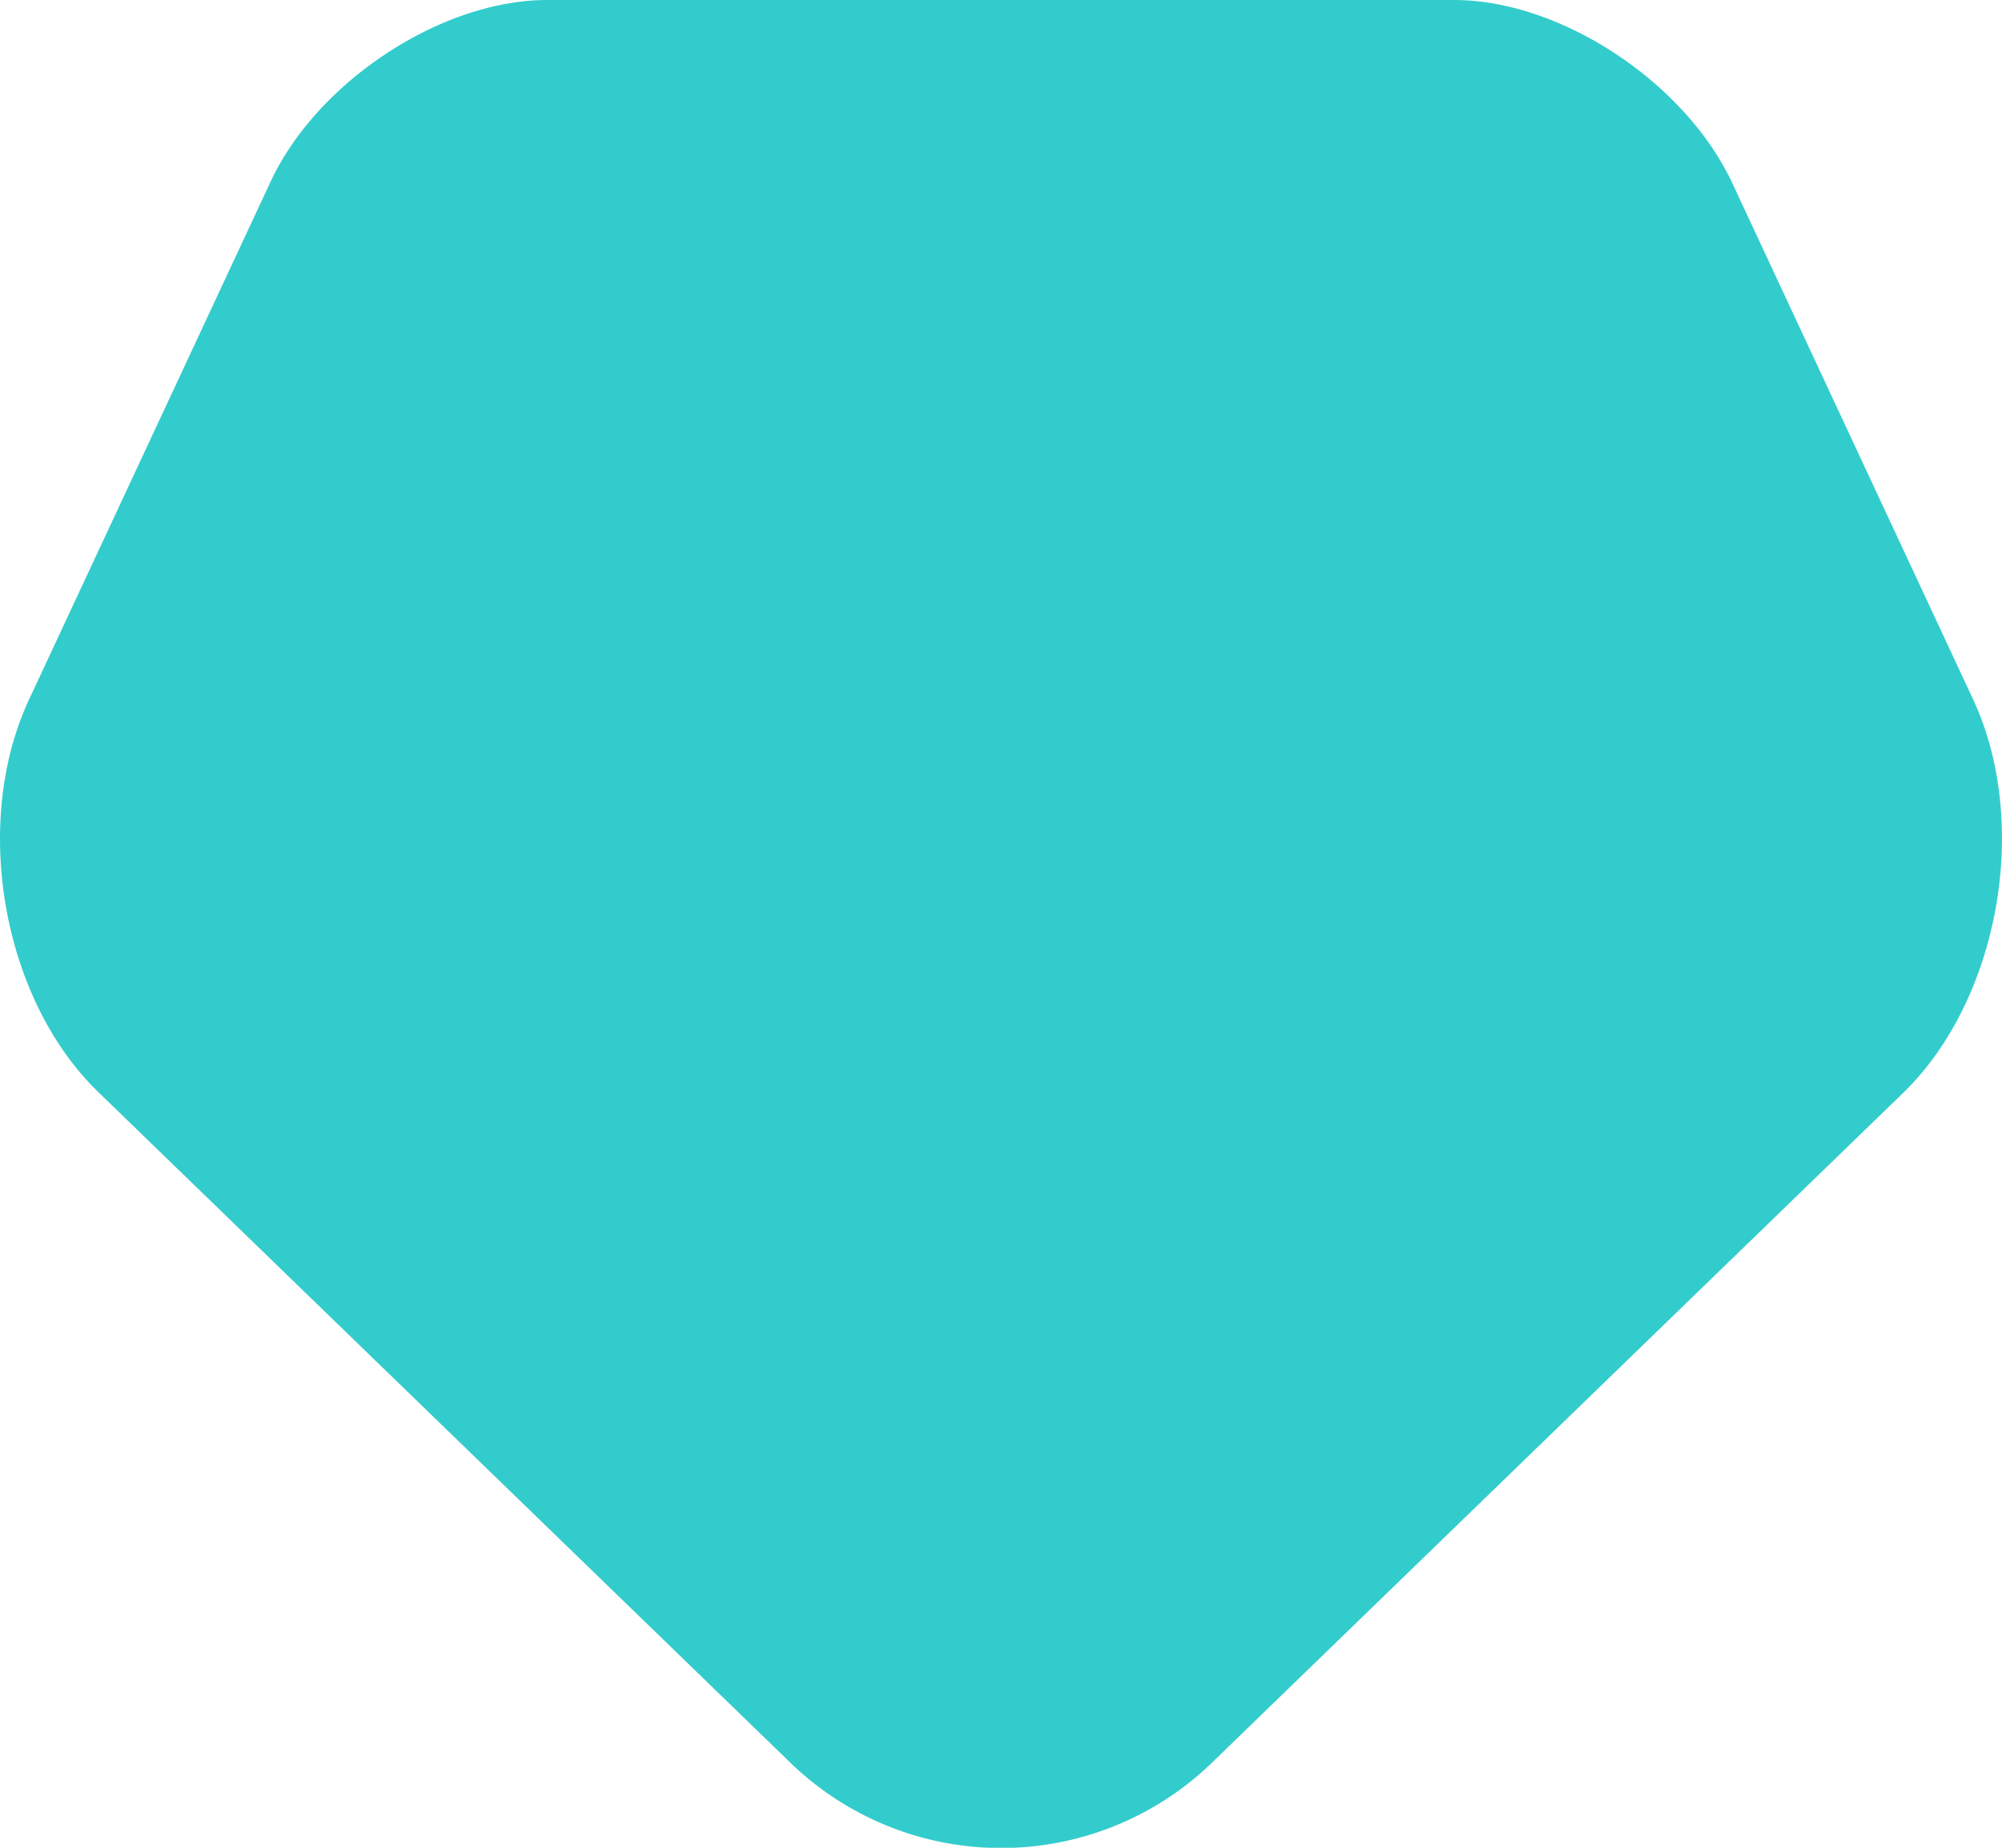 <svg xmlns="http://www.w3.org/2000/svg" width="13" height="12" fill="none" viewBox="0 0 13 12"><path fill="#3CC" d="M3.552 0h5.891c.69 0 1.502.534 1.808 1.194l1.56 3.345c.377.805.17 1.95-.448 2.554L7.857 11.46a1.968 1.968 0 0 1-2.712 0L.639 7.093C.015 6.49-.187 5.344.19 4.54l1.56-3.345C2.05.534 2.864 0 3.553 0z"/></svg>